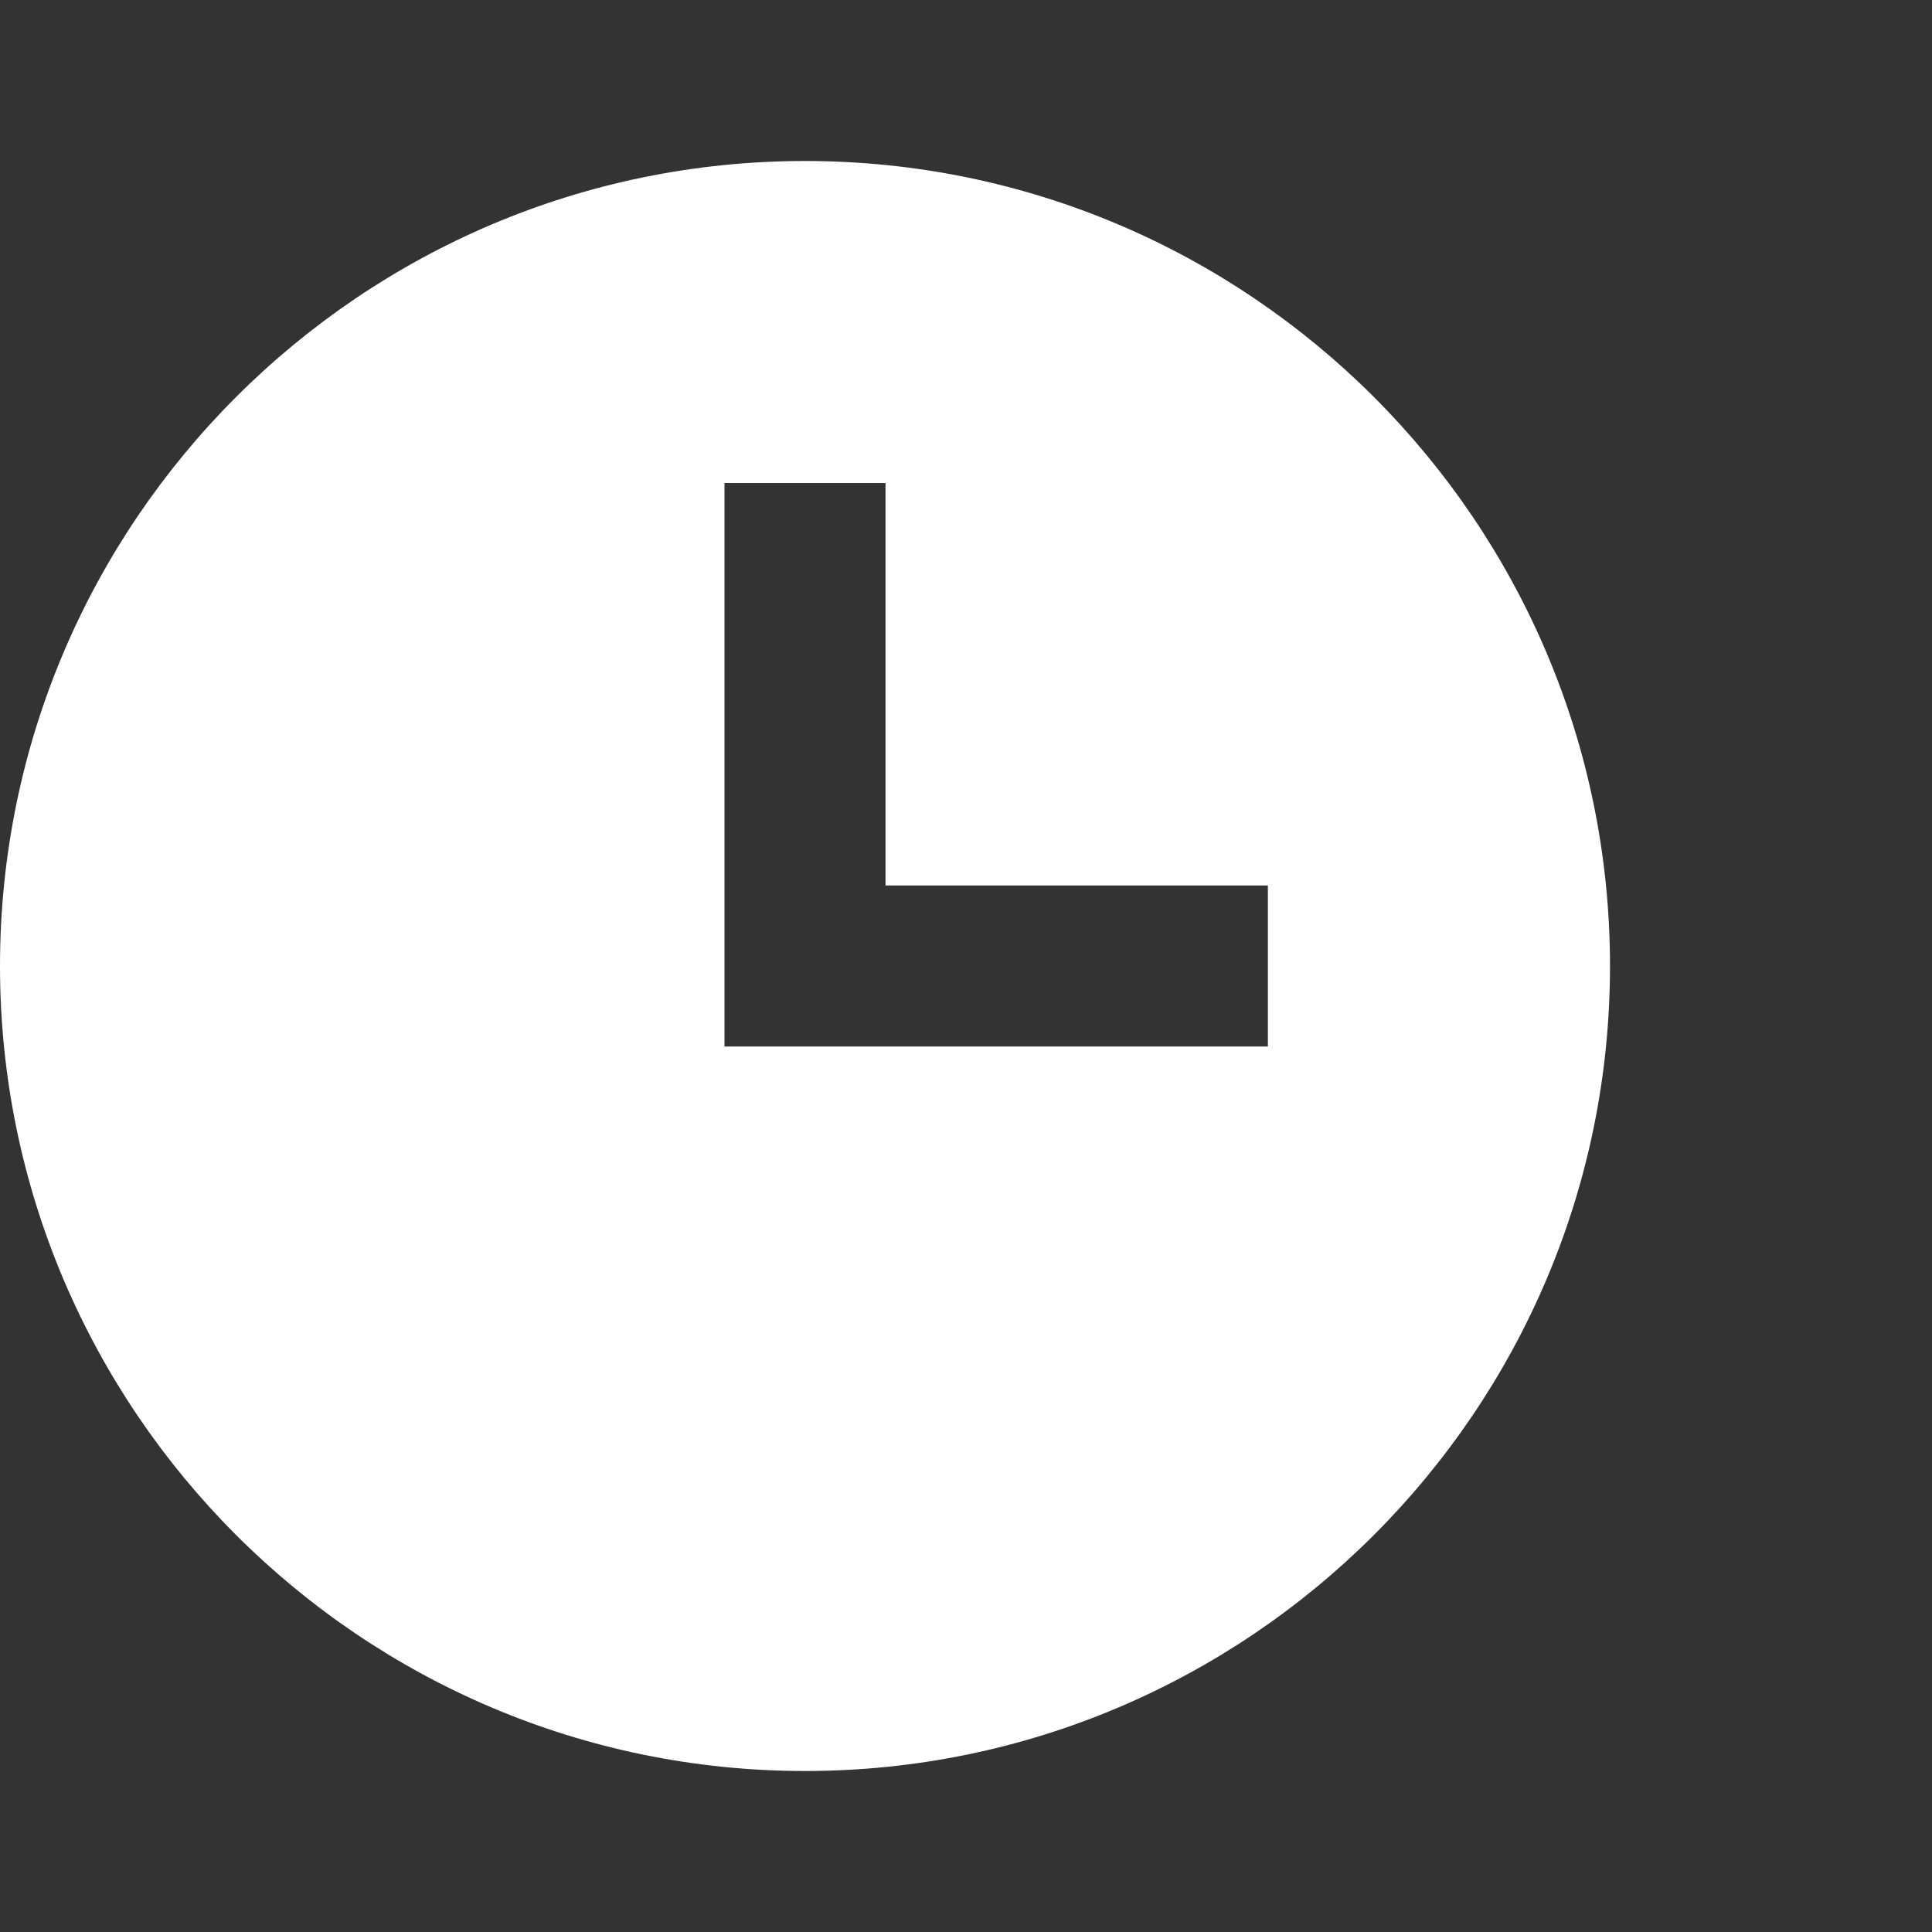 <svg width="36" height="36" viewBox="0 0 36 36" fill="none" xmlns="http://www.w3.org/2000/svg">
<rect x="0" y="0" width="36" height="36" fill="#333333" stroke="none"/>
<path d="M15 3C6.729 3 0 9.729 0 18C0 26.271 6.729 33 15 33C23.271 33 30 26.271 30 18C30 9.729 23.271 3 15 3ZM23.625 19.5H13.5V9H16.5V16.5H23.625V19.5Z" fill="white"/>
</svg>

